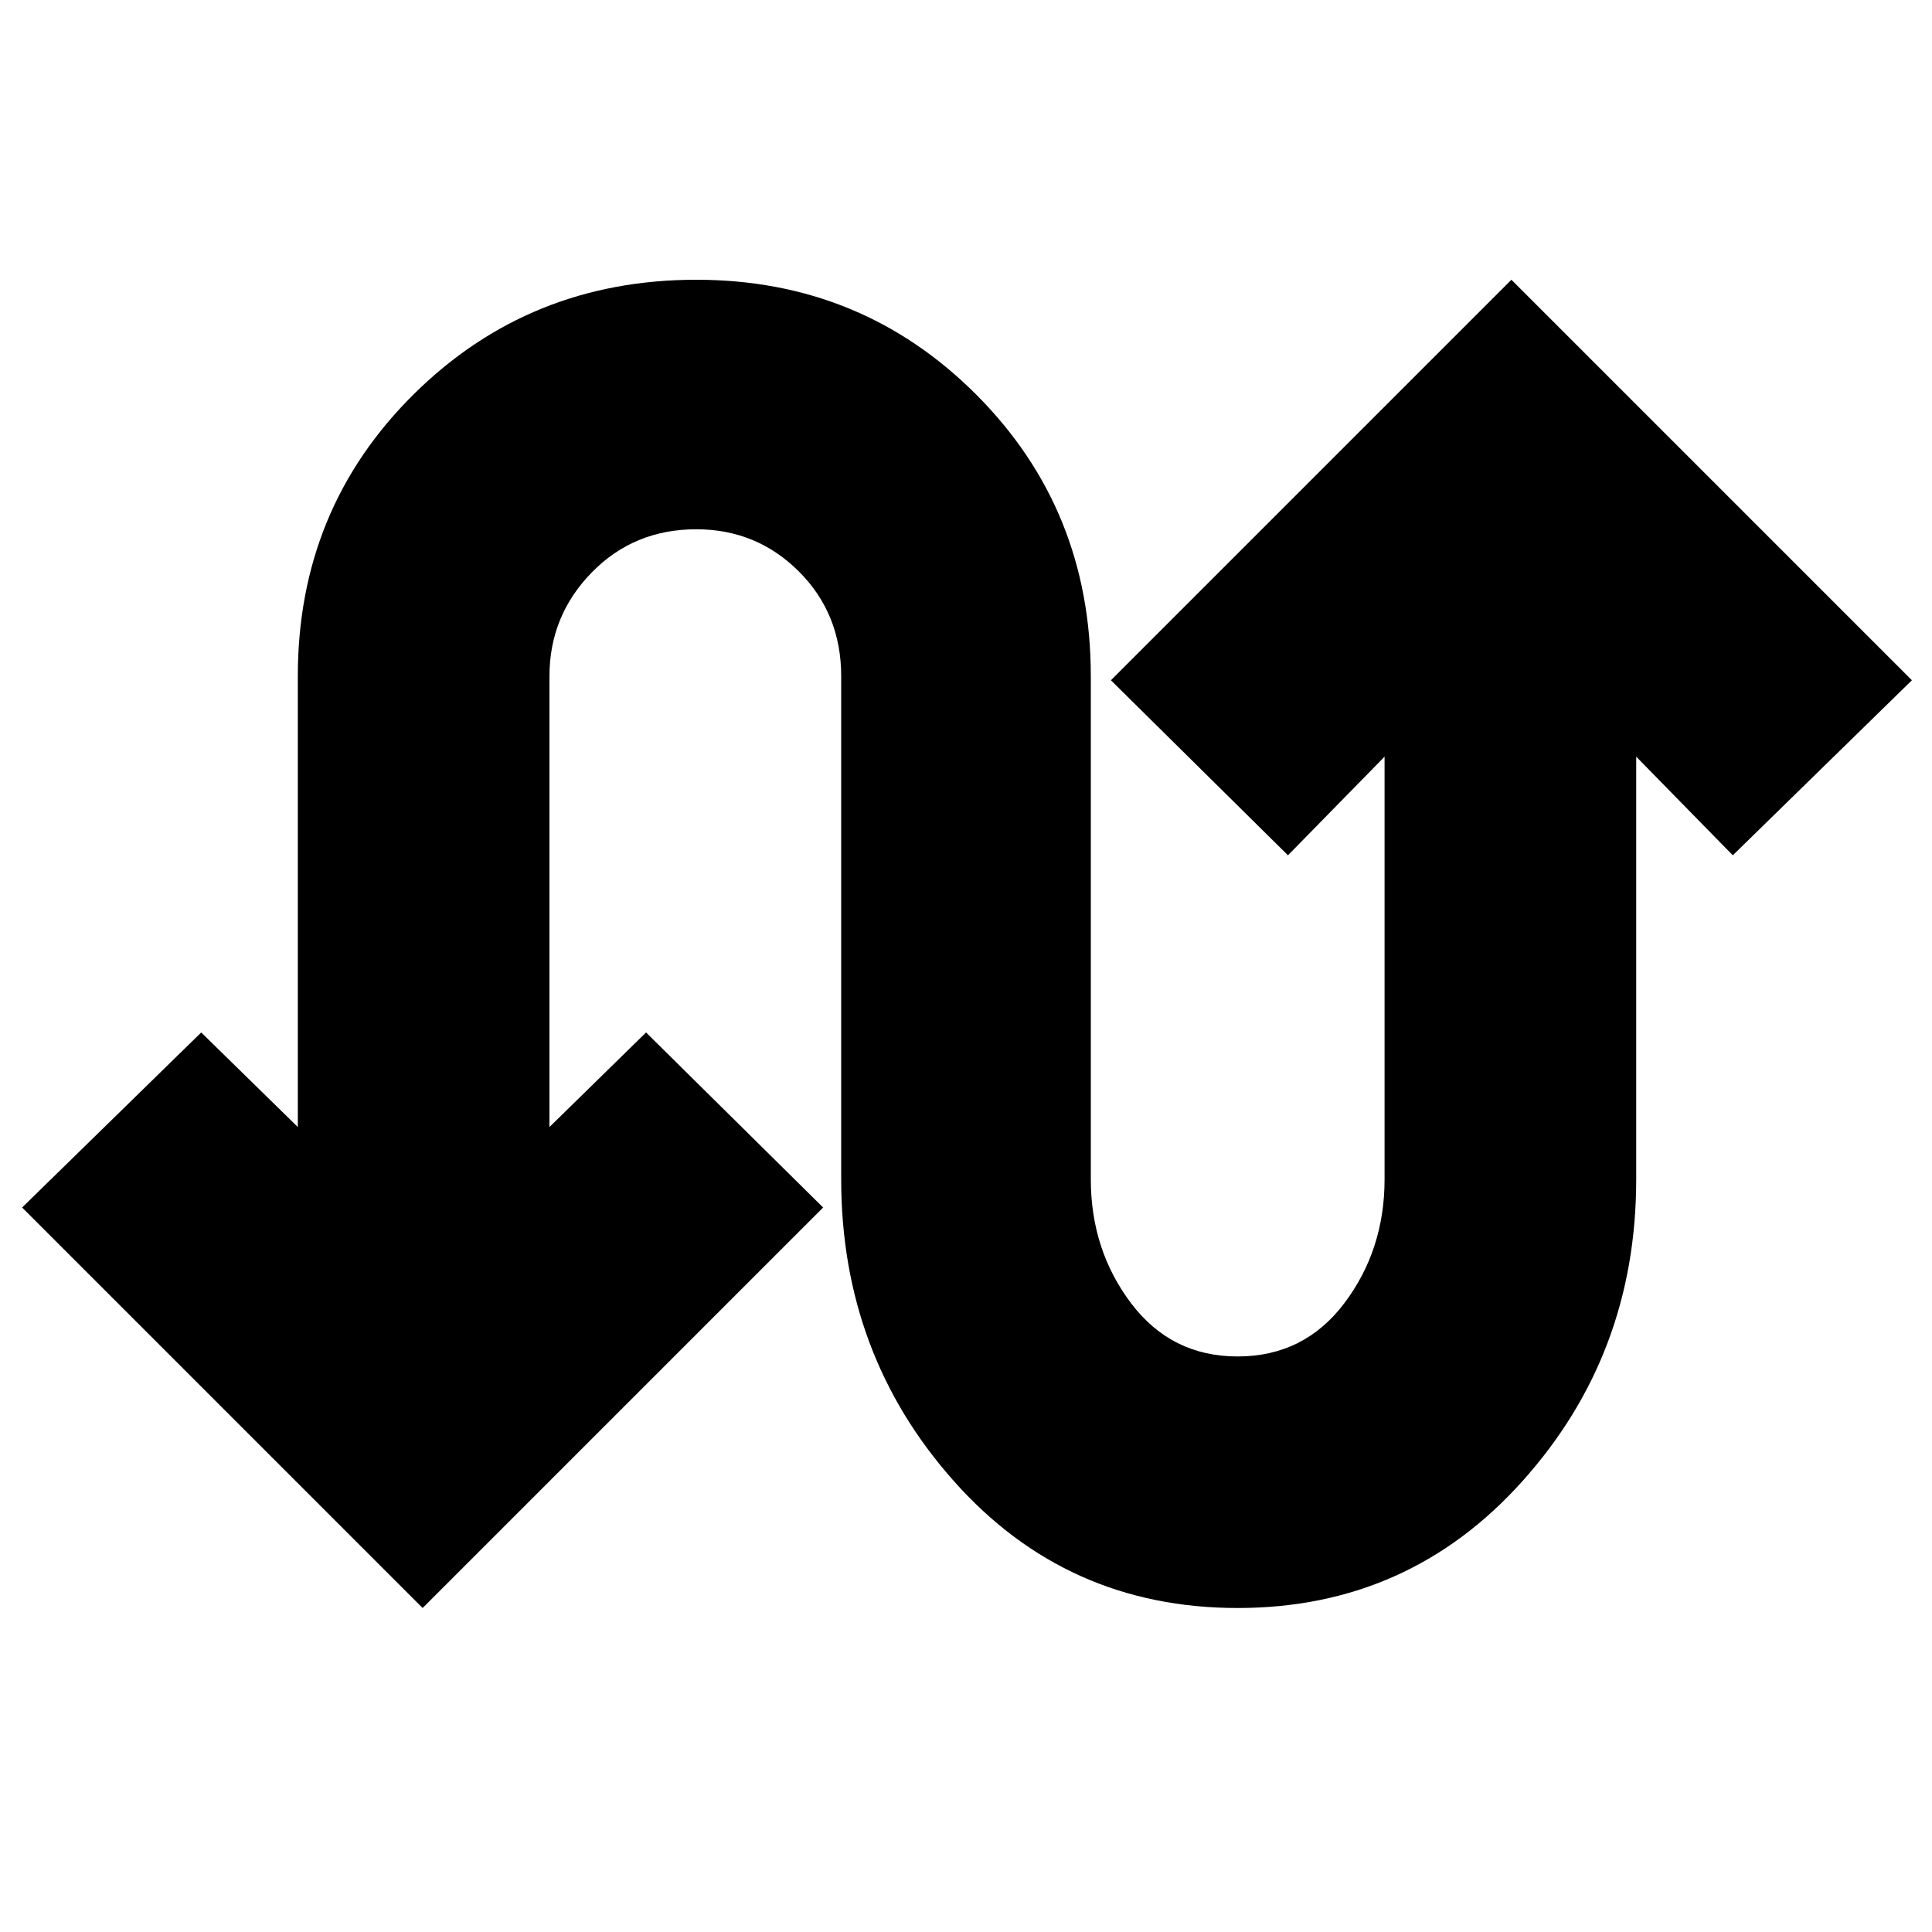 <svg xmlns="http://www.w3.org/2000/svg" height="20" width="20"><path d="M4.375 16.646 0.229 12.5 2.083 10.688 3.083 11.667V7Q3.083 5.271 4.281 4.083Q5.479 2.896 7.208 2.896Q8.917 2.896 10.104 4.083Q11.292 5.271 11.292 7V12.208Q11.292 12.938 11.708 13.49Q12.125 14.042 12.812 14.042Q13.5 14.042 13.917 13.49Q14.333 12.938 14.333 12.208V7.833L13.333 8.854L11.5 7.042L15.646 2.896L19.792 7.042L17.938 8.854L16.938 7.833V12.208Q16.938 14.021 15.76 15.333Q14.583 16.646 12.812 16.646Q11.042 16.646 9.875 15.333Q8.708 14.021 8.708 12.208V7Q8.708 6.354 8.271 5.917Q7.833 5.479 7.208 5.479Q6.562 5.479 6.125 5.927Q5.688 6.375 5.688 7V11.667L6.688 10.688L8.521 12.5Z"/></svg>